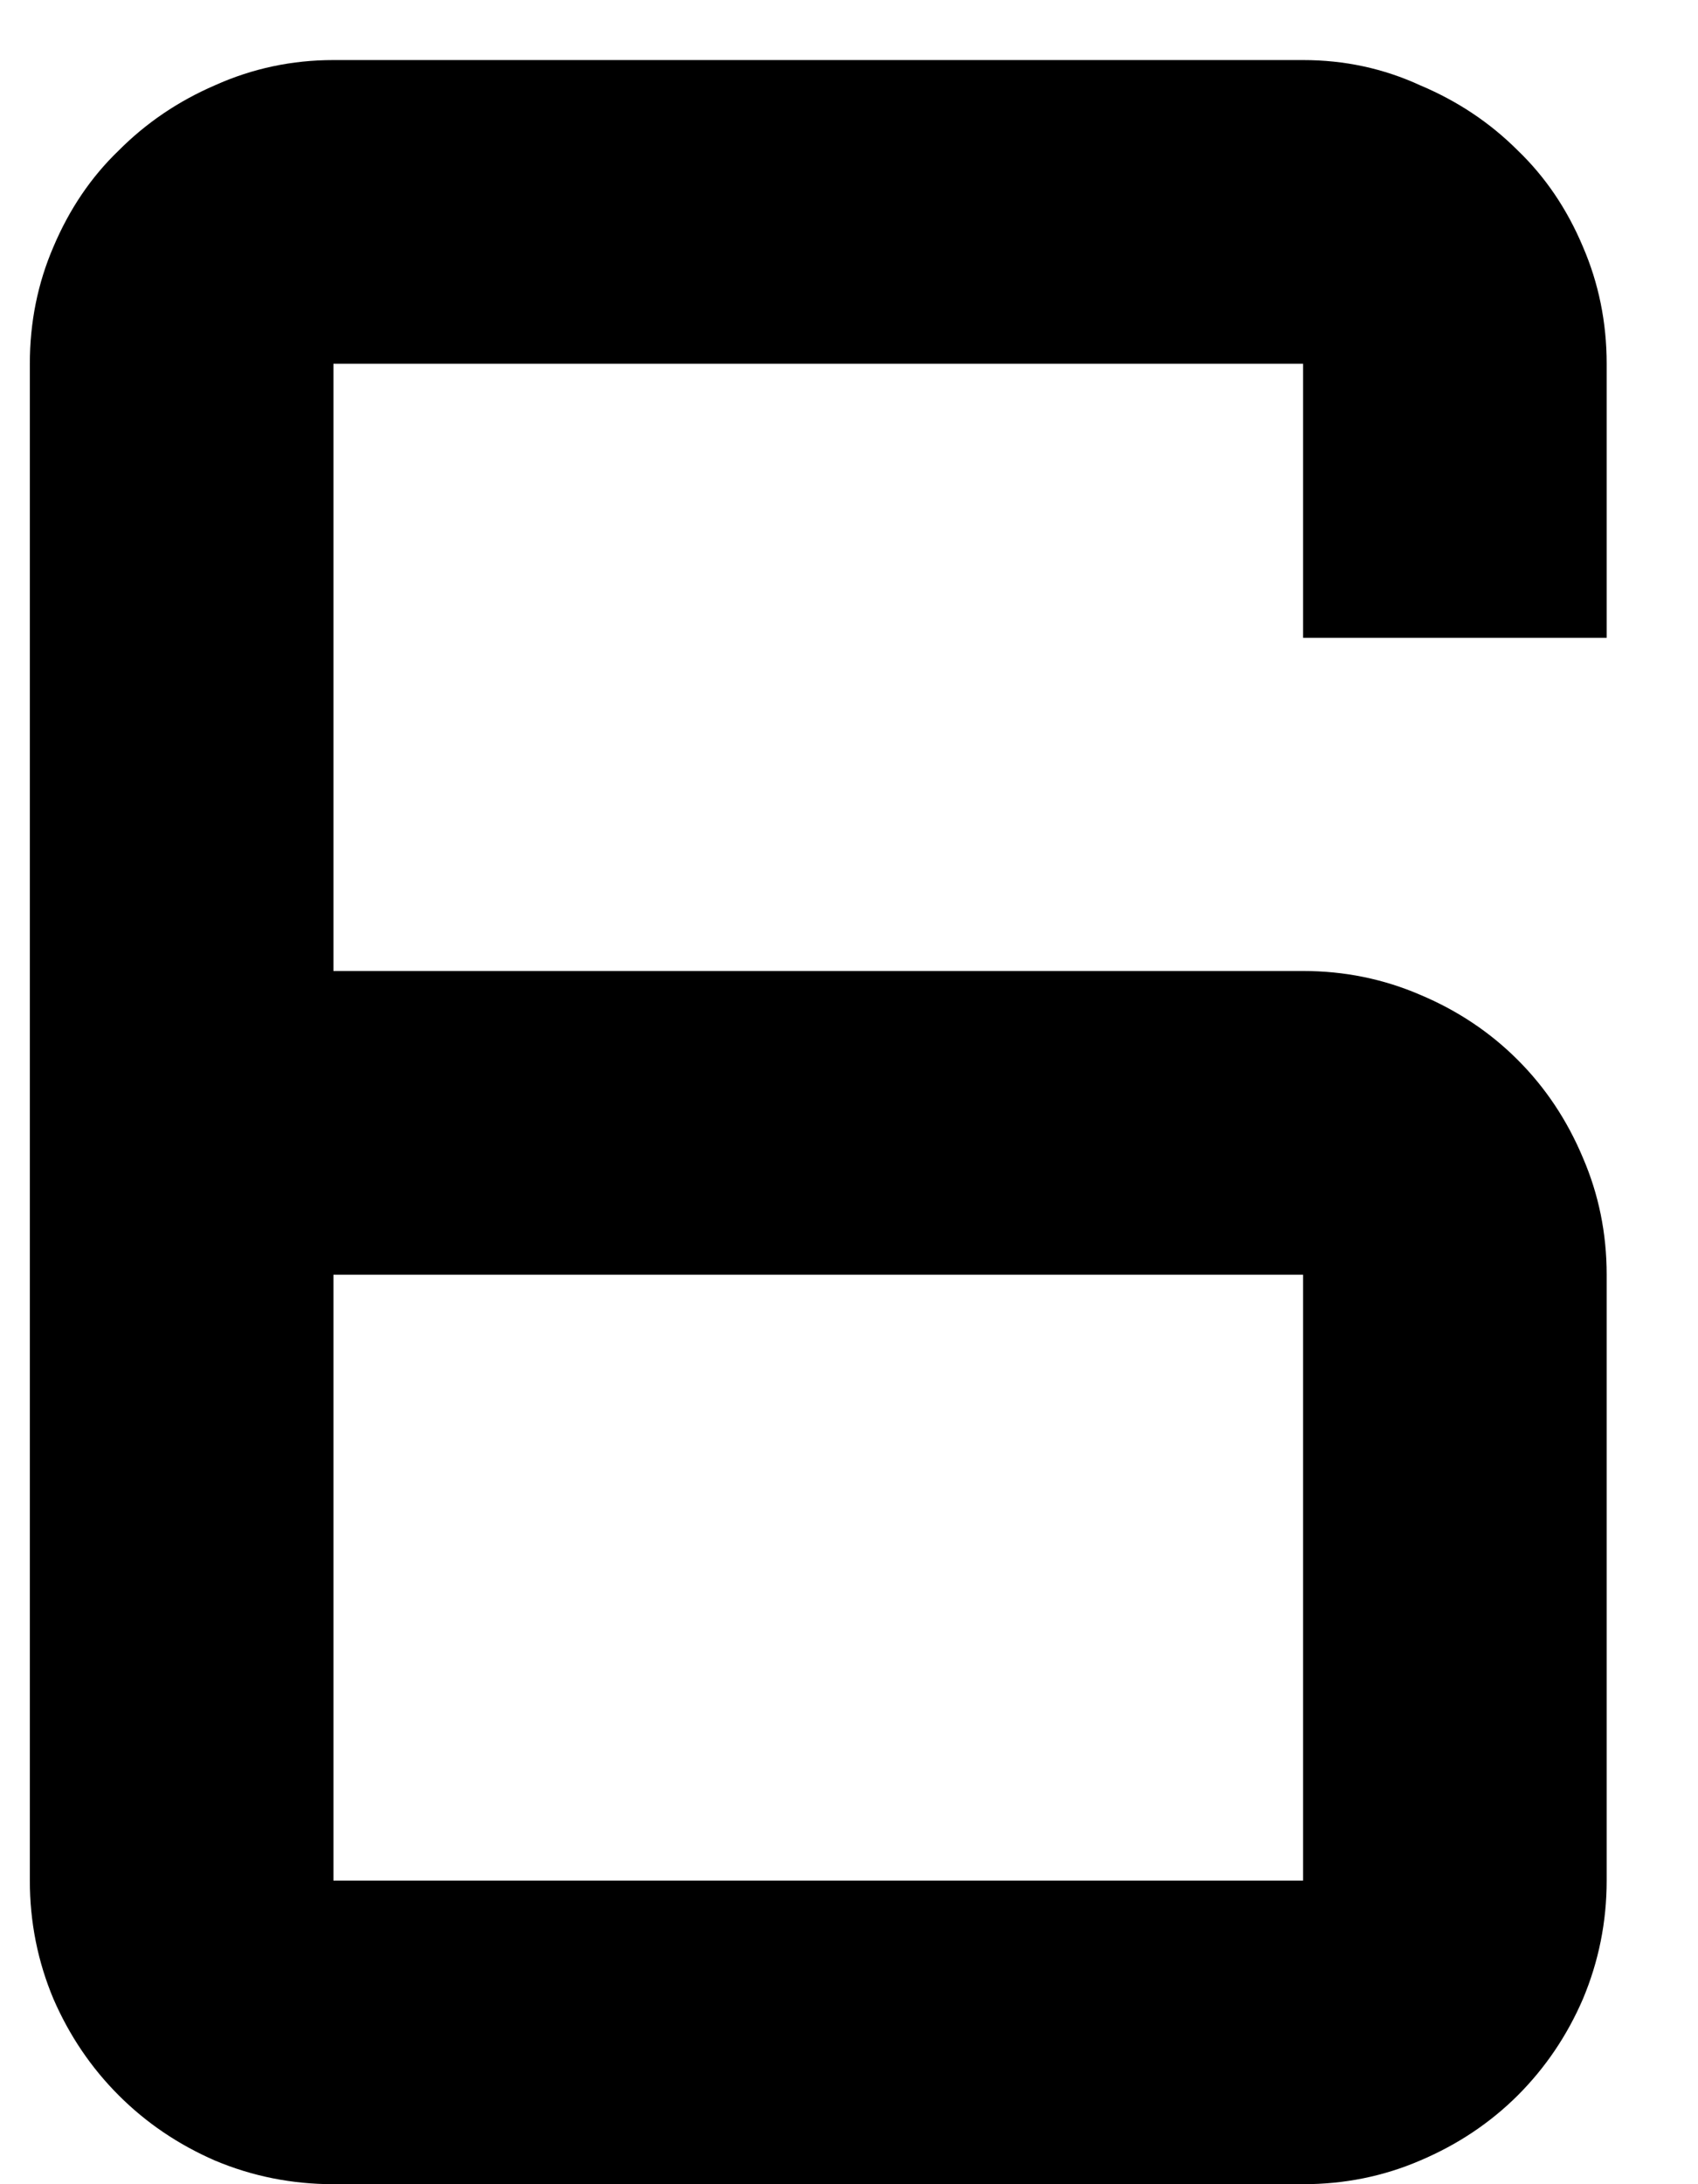 <svg xmlns="http://www.w3.org/2000/svg" fill="none" viewBox="0 0 14 18" height="18" width="14">
<path fill="black" d="M0.246 2.998C0.246 2.656 0.311 2.334 0.441 2.033C0.572 1.724 0.751 1.459 0.979 1.24C1.206 1.012 1.471 0.833 1.772 0.703C2.081 0.564 2.407 0.495 2.749 0.495H10.744C11.086 0.495 11.407 0.564 11.709 0.703C12.018 0.833 12.286 1.012 12.514 1.24C12.742 1.459 12.921 1.724 13.051 2.033C13.181 2.334 13.247 2.656 13.247 2.998V5.256H10.744V2.998H2.749V8.002H10.744C11.086 8.002 11.407 8.068 11.709 8.198C12.018 8.328 12.286 8.507 12.514 8.735C12.742 8.963 12.921 9.231 13.051 9.541C13.181 9.842 13.247 10.163 13.247 10.505V15.498C13.247 15.839 13.181 16.165 13.051 16.474C12.921 16.775 12.742 17.04 12.514 17.268C12.286 17.495 12.018 17.674 11.709 17.805C11.407 17.935 11.086 18 10.744 18H2.749C2.407 18 2.081 17.935 1.772 17.805C1.471 17.674 1.206 17.495 0.979 17.268C0.751 17.04 0.572 16.775 0.441 16.474C0.311 16.165 0.246 15.839 0.246 15.498V2.998ZM2.749 10.505V15.498H10.744V10.505H2.749Z"></path>
</svg>
